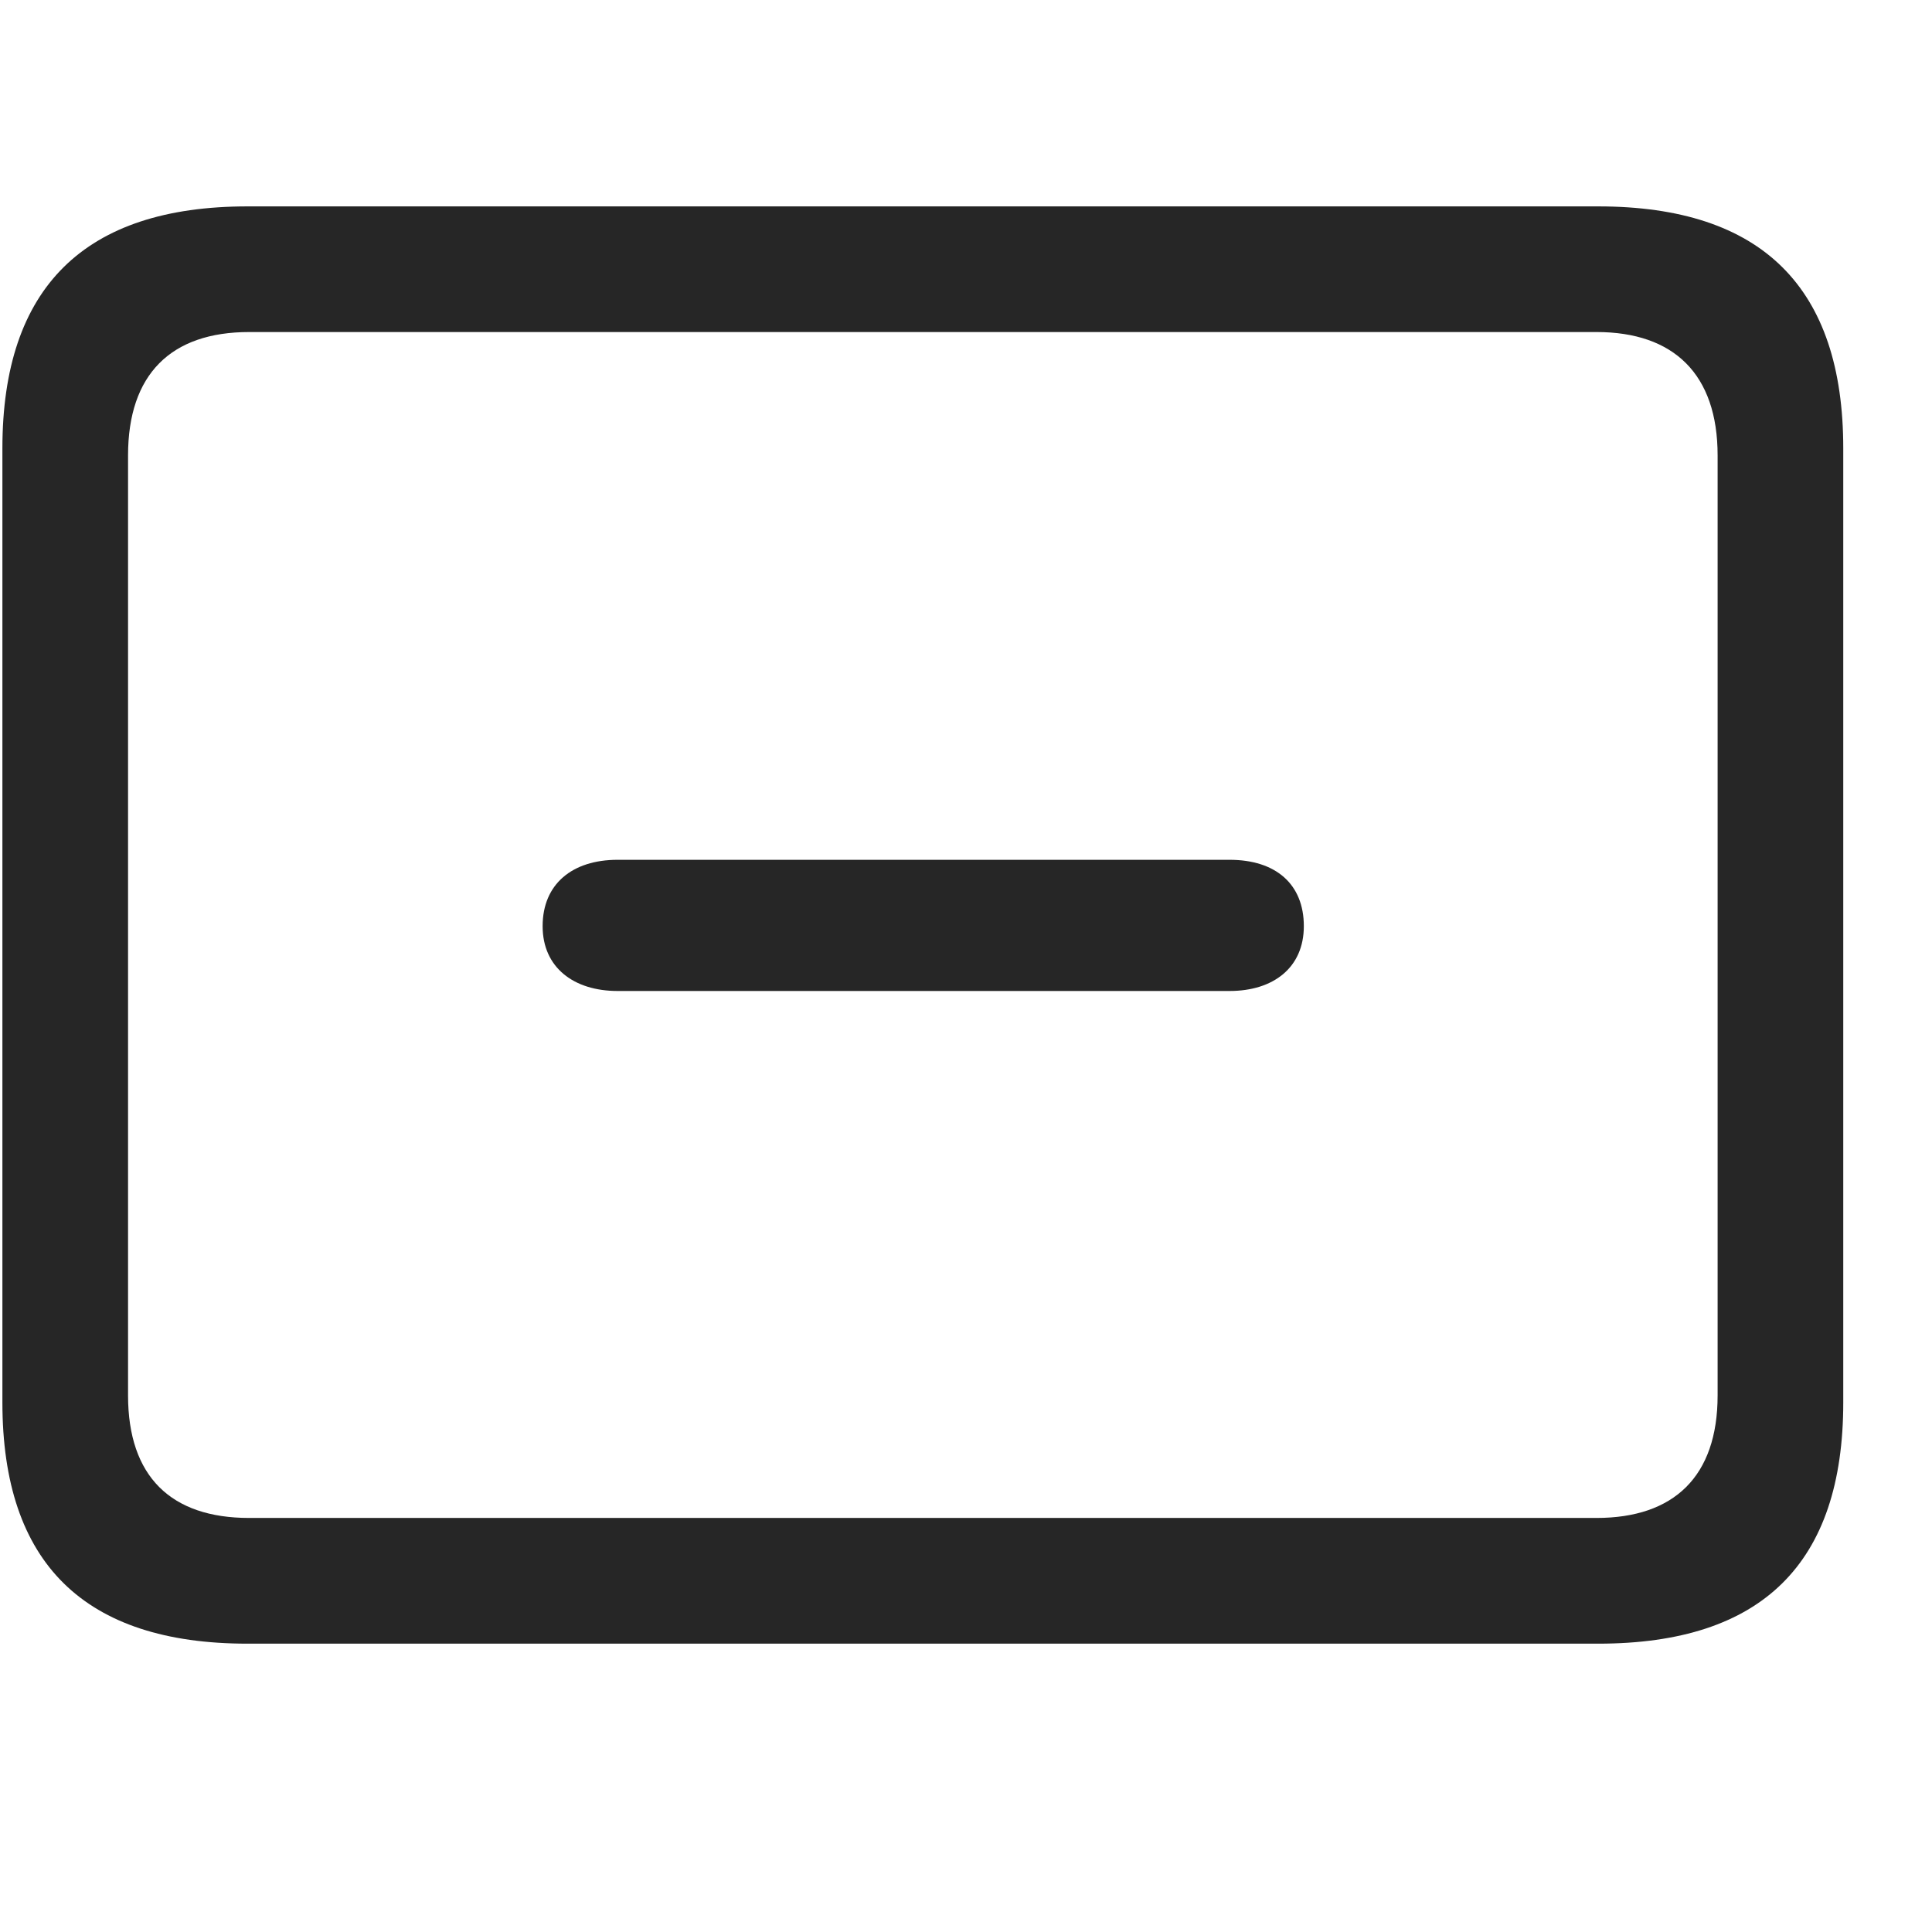 <svg width="29" height="29" viewBox="0 0 29 29" fill="currentColor" xmlns="http://www.w3.org/2000/svg">
<g clip-path="url(#clip0_2207_37205)">
<path d="M3.715 24.672H23.989C26.45 24.672 27.668 23.465 27.668 21.051V6.73C27.668 4.316 26.45 3.098 23.989 3.098H3.715C1.266 3.098 0.036 4.316 0.036 6.73V21.051C0.036 23.465 1.266 24.672 3.715 24.672ZM3.739 22.785C2.567 22.785 1.922 22.164 1.922 20.945V6.836C1.922 5.617 2.567 4.984 3.739 4.984H23.965C25.125 4.984 25.782 5.617 25.782 6.836V20.945C25.782 22.164 25.125 22.785 23.965 22.785H3.739Z" fill="currentColor" fill-opacity="0.85"/>
<path d="M9.27 14.875H18.457C19.114 14.875 19.571 14.524 19.571 13.902C19.571 13.27 19.149 12.906 18.457 12.906H9.27C8.59 12.906 8.145 13.27 8.145 13.902C8.145 14.524 8.614 14.875 9.27 14.875Z" fill="currentColor" fill-opacity="0.85"/>
</g>
<defs>
<clipPath id="clip0_2207_37205">
<rect width="27.633" height="21.574" fill="currentColor" transform="translate(0.036 3.098)"/>
</clipPath>
</defs>
</svg>
